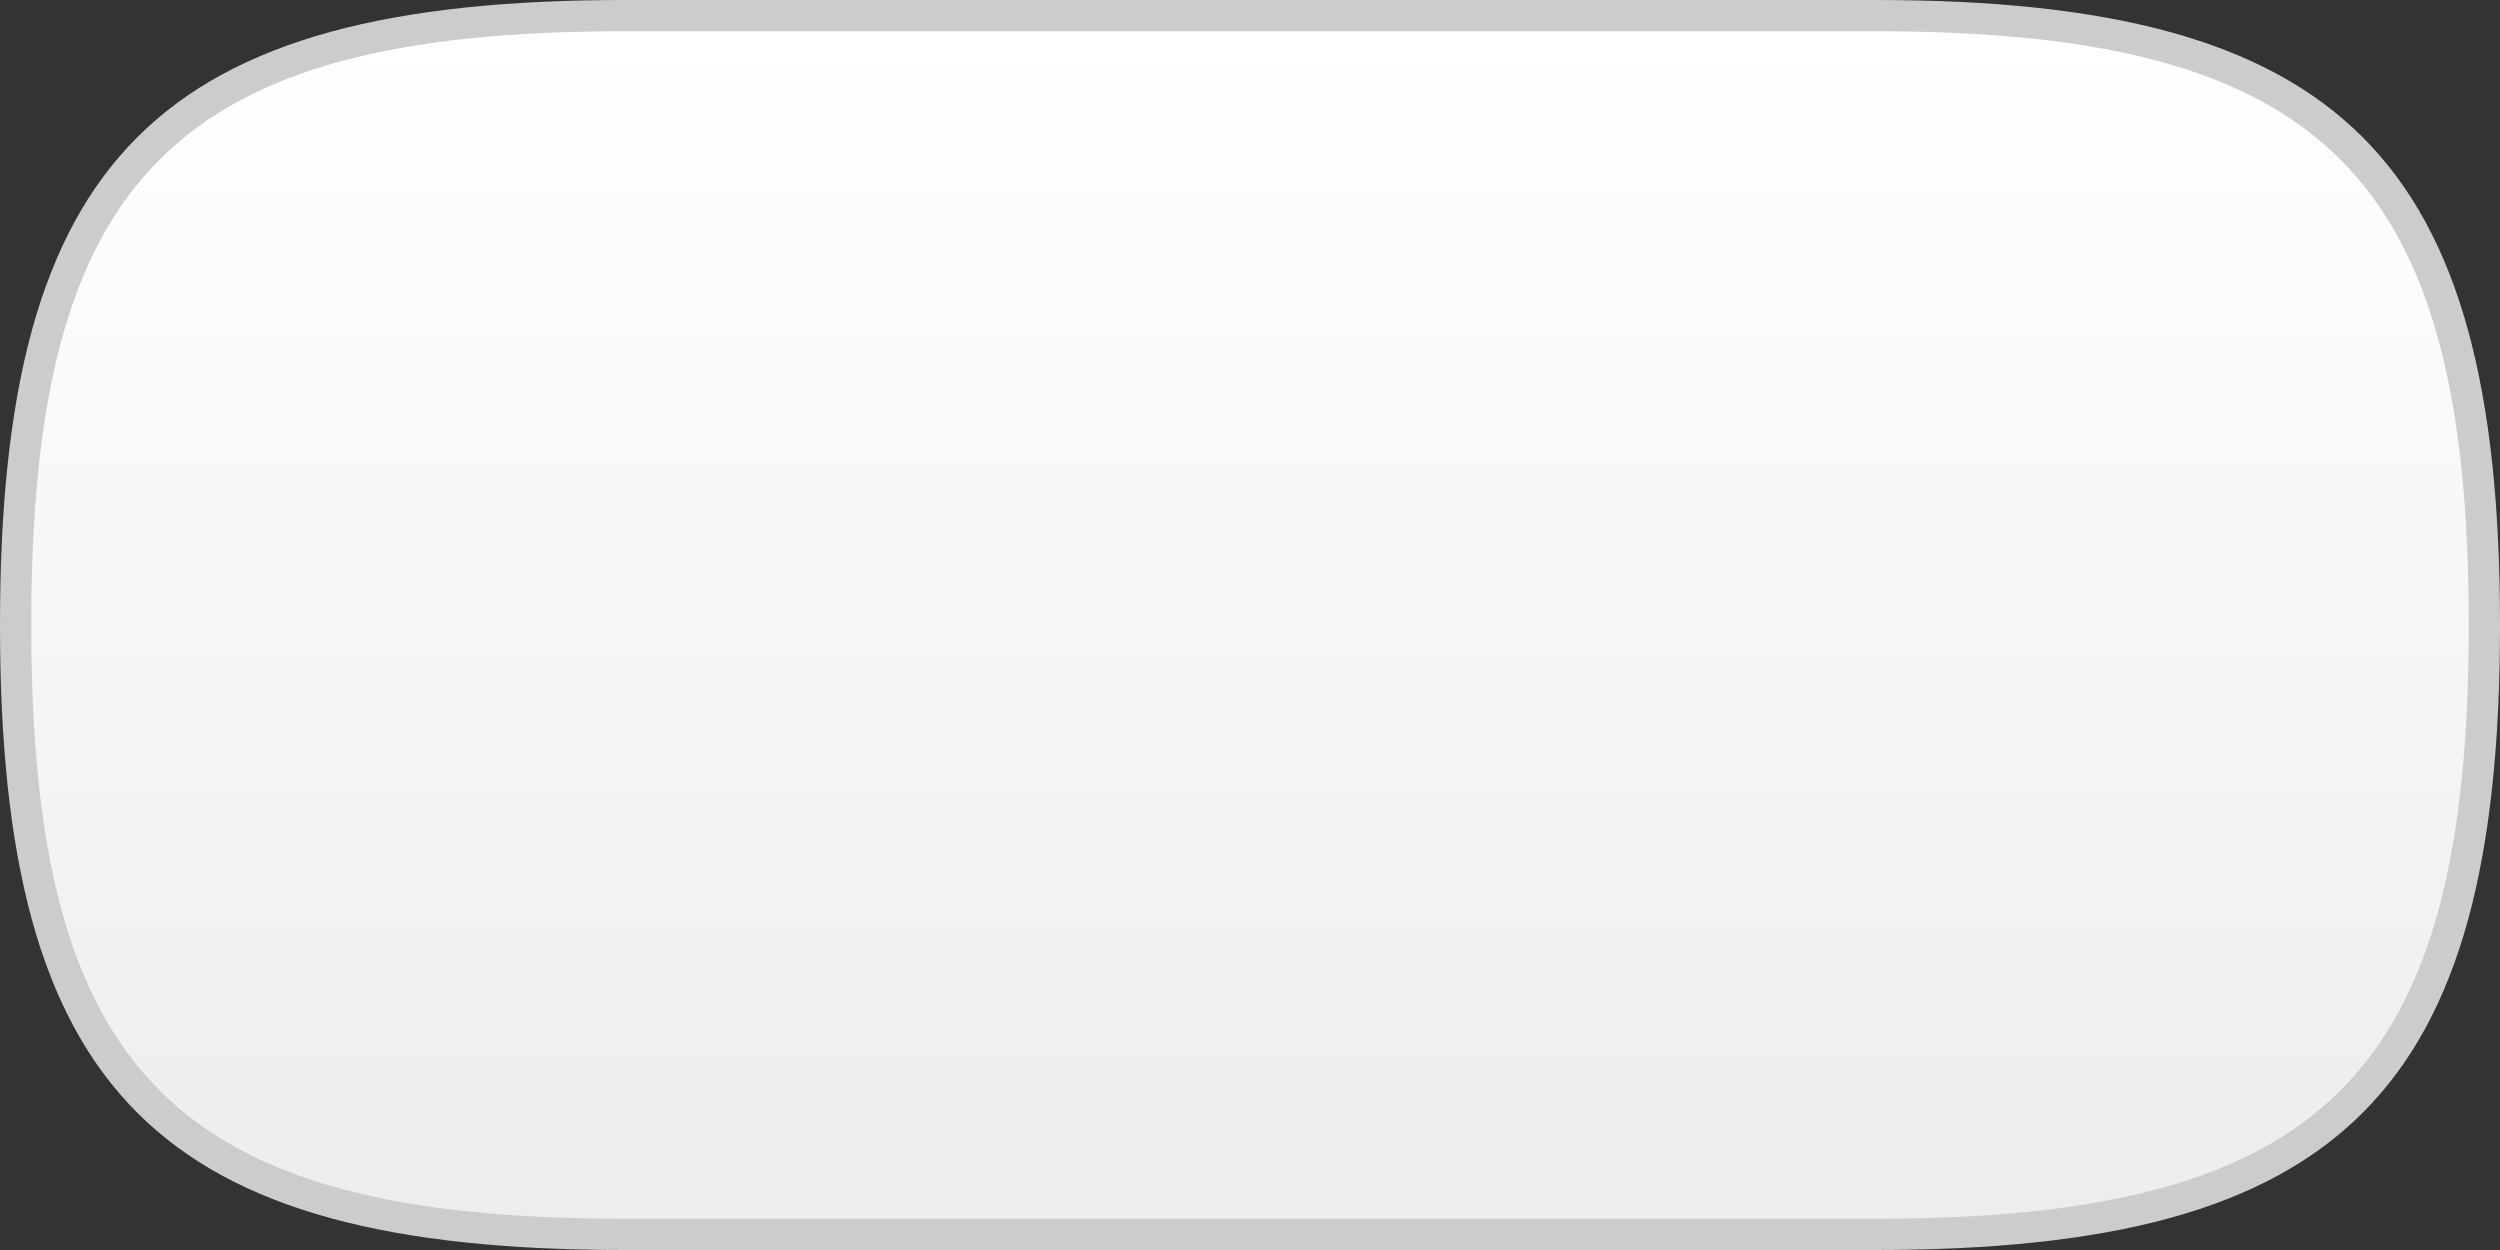 <?xml version="1.0" encoding="UTF-8"?>
<!DOCTYPE svg PUBLIC "-//W3C//DTD SVG 1.1 Tiny//EN" "http://www.w3.org/Graphics/SVG/1.1/DTD/svg11-tiny.dtd">
<svg baseProfile="tiny" height="40px" version="1.1" viewBox="0 0 80 40" width="80px" x="0px" xmlns="http://www.w3.org/2000/svg" xmlns:xlink="http://www.w3.org/1999/xlink" y="0px">
<rect x="0" y="0" width="80" height="40" fill="#333333" stroke="none"/>
<path d="M20,40C5.047,40,0,34.953,0,20C0,5.047,5.047,0,20,0h40c14.951,0,20,5.047,20,20c0,14.953-5.049,20-20,20H20  z" fill="#CCCCCC"/>
<path d="M20,39C5.617,39,1,34.383,1,20S5.617,1,20,1h40c14.383,0,19,4.617,19,19s-4.617,19-19,19H20z" fill="url(#SVGID_1_)"/>
<defs>
<linearGradient gradientUnits="userSpaceOnUse" id="SVGID_1_" x1="39.999" x2="39.999" y1="1" y2="39.107">
<stop offset="0" style="stop-color:#FFFFFF"/>
<stop offset="1" style="stop-color:#EDEDED"/>
</linearGradient>
</defs>
</svg>
